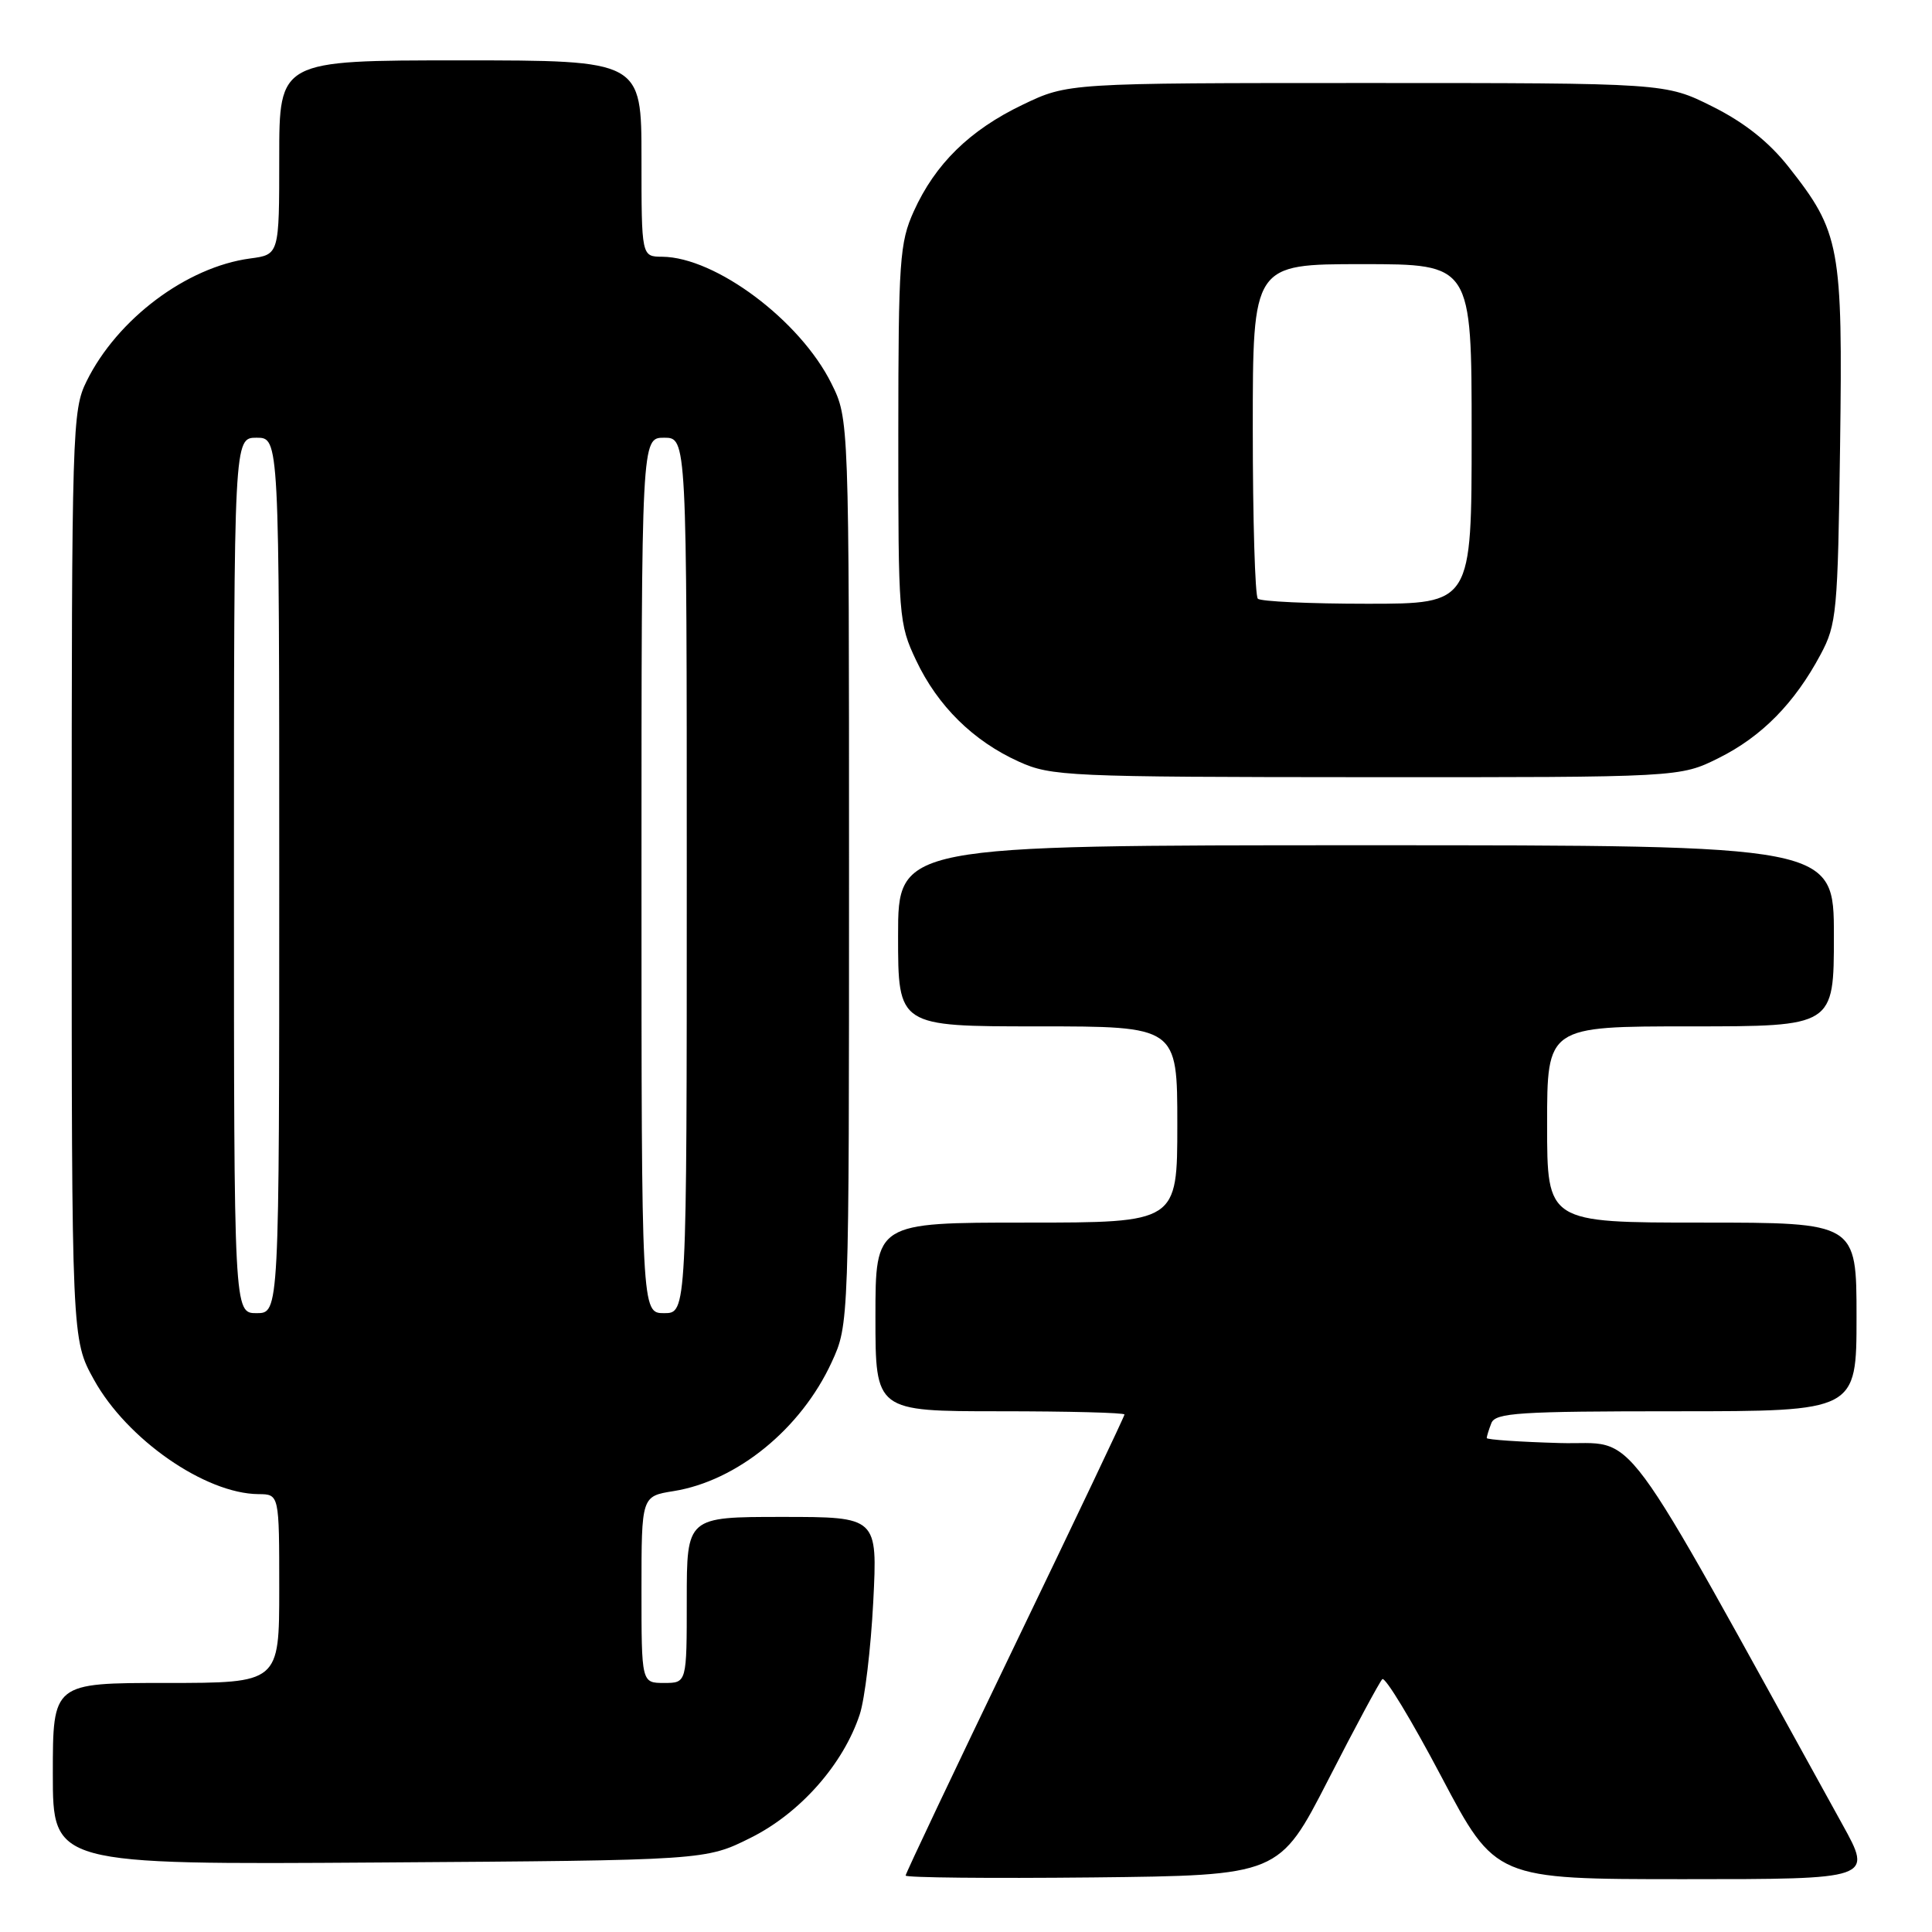 <?xml version="1.0" encoding="UTF-8" standalone="no"?>
<!DOCTYPE svg PUBLIC "-//W3C//DTD SVG 1.1//EN" "http://www.w3.org/Graphics/SVG/1.1/DTD/svg11.dtd" >
<svg xmlns="http://www.w3.org/2000/svg" xmlns:xlink="http://www.w3.org/1999/xlink" version="1.1" viewBox="0 0 256 256">
 <g >
 <path fill="currentColor"
d=" M 176.00 235.83 C 179.57 228.85 182.80 222.86 183.16 222.50 C 183.53 222.13 187.05 227.95 190.99 235.42 C 198.16 249.00 198.16 249.00 223.15 249.00 C 248.14 249.00 248.14 249.00 244.13 241.75 C 213.66 186.60 217.31 191.53 206.67 191.21 C 201.35 191.06 197.00 190.76 197.00 190.55 C 197.00 190.34 197.27 189.45 197.61 188.58 C 198.14 187.20 201.24 187.00 222.11 187.00 C 246.00 187.00 246.00 187.00 246.00 174.50 C 246.00 162.00 246.00 162.00 225.50 162.00 C 205.00 162.00 205.00 162.00 205.00 149.00 C 205.00 136.00 205.00 136.00 224.00 136.00 C 243.00 136.00 243.00 136.00 243.00 124.00 C 243.00 112.00 243.00 112.00 181.00 112.00 C 119.00 112.00 119.00 112.00 119.00 124.00 C 119.00 136.00 119.00 136.00 137.50 136.00 C 156.00 136.00 156.00 136.00 156.00 149.00 C 156.00 162.00 156.00 162.00 136.00 162.00 C 116.00 162.00 116.00 162.00 116.00 174.50 C 116.00 187.00 116.00 187.00 132.50 187.00 C 141.57 187.00 149.00 187.19 149.00 187.43 C 149.00 187.66 142.47 201.39 134.50 217.93 C 126.53 234.48 120.00 248.24 120.00 248.52 C 120.00 248.80 131.14 248.91 144.75 248.77 C 169.50 248.50 169.50 248.50 176.00 235.83 Z  M 99.50 243.50 C 106.03 240.24 111.75 233.76 113.92 227.17 C 114.59 225.15 115.39 218.44 115.71 212.25 C 116.28 201.00 116.28 201.00 103.64 201.00 C 91.00 201.00 91.00 201.00 91.00 212.00 C 91.00 223.00 91.00 223.00 88.00 223.00 C 85.00 223.00 85.00 223.00 85.00 210.63 C 85.00 198.26 85.00 198.26 89.25 197.58 C 97.67 196.23 106.14 189.33 110.20 180.50 C 112.50 175.50 112.50 175.50 112.50 115.50 C 112.50 55.50 112.50 55.50 110.16 50.80 C 106.02 42.46 94.82 34.08 87.75 34.02 C 85.00 34.00 85.00 34.00 85.00 21.00 C 85.00 8.00 85.00 8.00 61.00 8.00 C 37.00 8.00 37.00 8.00 37.00 20.87 C 37.00 33.74 37.00 33.74 33.14 34.25 C 24.73 35.38 15.55 42.26 11.48 50.50 C 9.57 54.35 9.50 56.73 9.50 116.00 C 9.50 177.50 9.50 177.50 12.45 182.82 C 16.82 190.72 27.18 197.92 34.25 197.98 C 37.00 198.00 37.00 198.00 37.00 210.50 C 37.00 223.00 37.00 223.00 22.00 223.00 C 7.00 223.00 7.00 223.00 7.00 235.04 C 7.00 247.08 7.00 247.08 50.25 246.79 C 93.50 246.50 93.50 246.50 99.50 243.50 Z  M 227.76 100.43 C 233.44 97.60 237.80 93.17 241.24 86.72 C 243.37 82.74 243.52 81.15 243.82 59.07 C 244.18 32.63 243.83 30.76 236.97 22.08 C 234.37 18.79 231.11 16.21 226.90 14.11 C 220.68 11.00 220.68 11.00 181.09 11.00 C 141.50 11.00 141.50 11.00 135.50 13.88 C 128.49 17.24 123.92 21.72 121.08 28.00 C 119.21 32.14 119.04 34.51 119.03 57.50 C 119.02 81.73 119.09 82.65 121.39 87.50 C 124.25 93.55 128.96 98.19 135.00 100.92 C 139.29 102.86 141.43 102.96 181.05 102.98 C 222.61 103.00 222.61 103.00 227.76 100.43 Z  M 31.00 116.00 C 31.00 58.00 31.00 58.00 34.00 58.00 C 37.00 58.00 37.00 58.00 37.00 116.00 C 37.00 174.00 37.00 174.00 34.00 174.00 C 31.00 174.00 31.00 174.00 31.00 116.00 Z  M 85.00 116.00 C 85.00 58.00 85.00 58.00 88.00 58.00 C 91.00 58.00 91.00 58.00 91.00 116.00 C 91.00 174.00 91.00 174.00 88.00 174.00 C 85.00 174.00 85.00 174.00 85.00 116.00 Z  M 166.67 79.33 C 166.30 78.97 166.00 68.84 166.00 56.83 C 166.00 35.00 166.00 35.00 180.50 35.00 C 195.00 35.00 195.00 35.00 195.00 57.50 C 195.00 80.00 195.00 80.00 181.17 80.00 C 173.56 80.00 167.03 79.70 166.67 79.33 Z "/>
</g>
</svg>